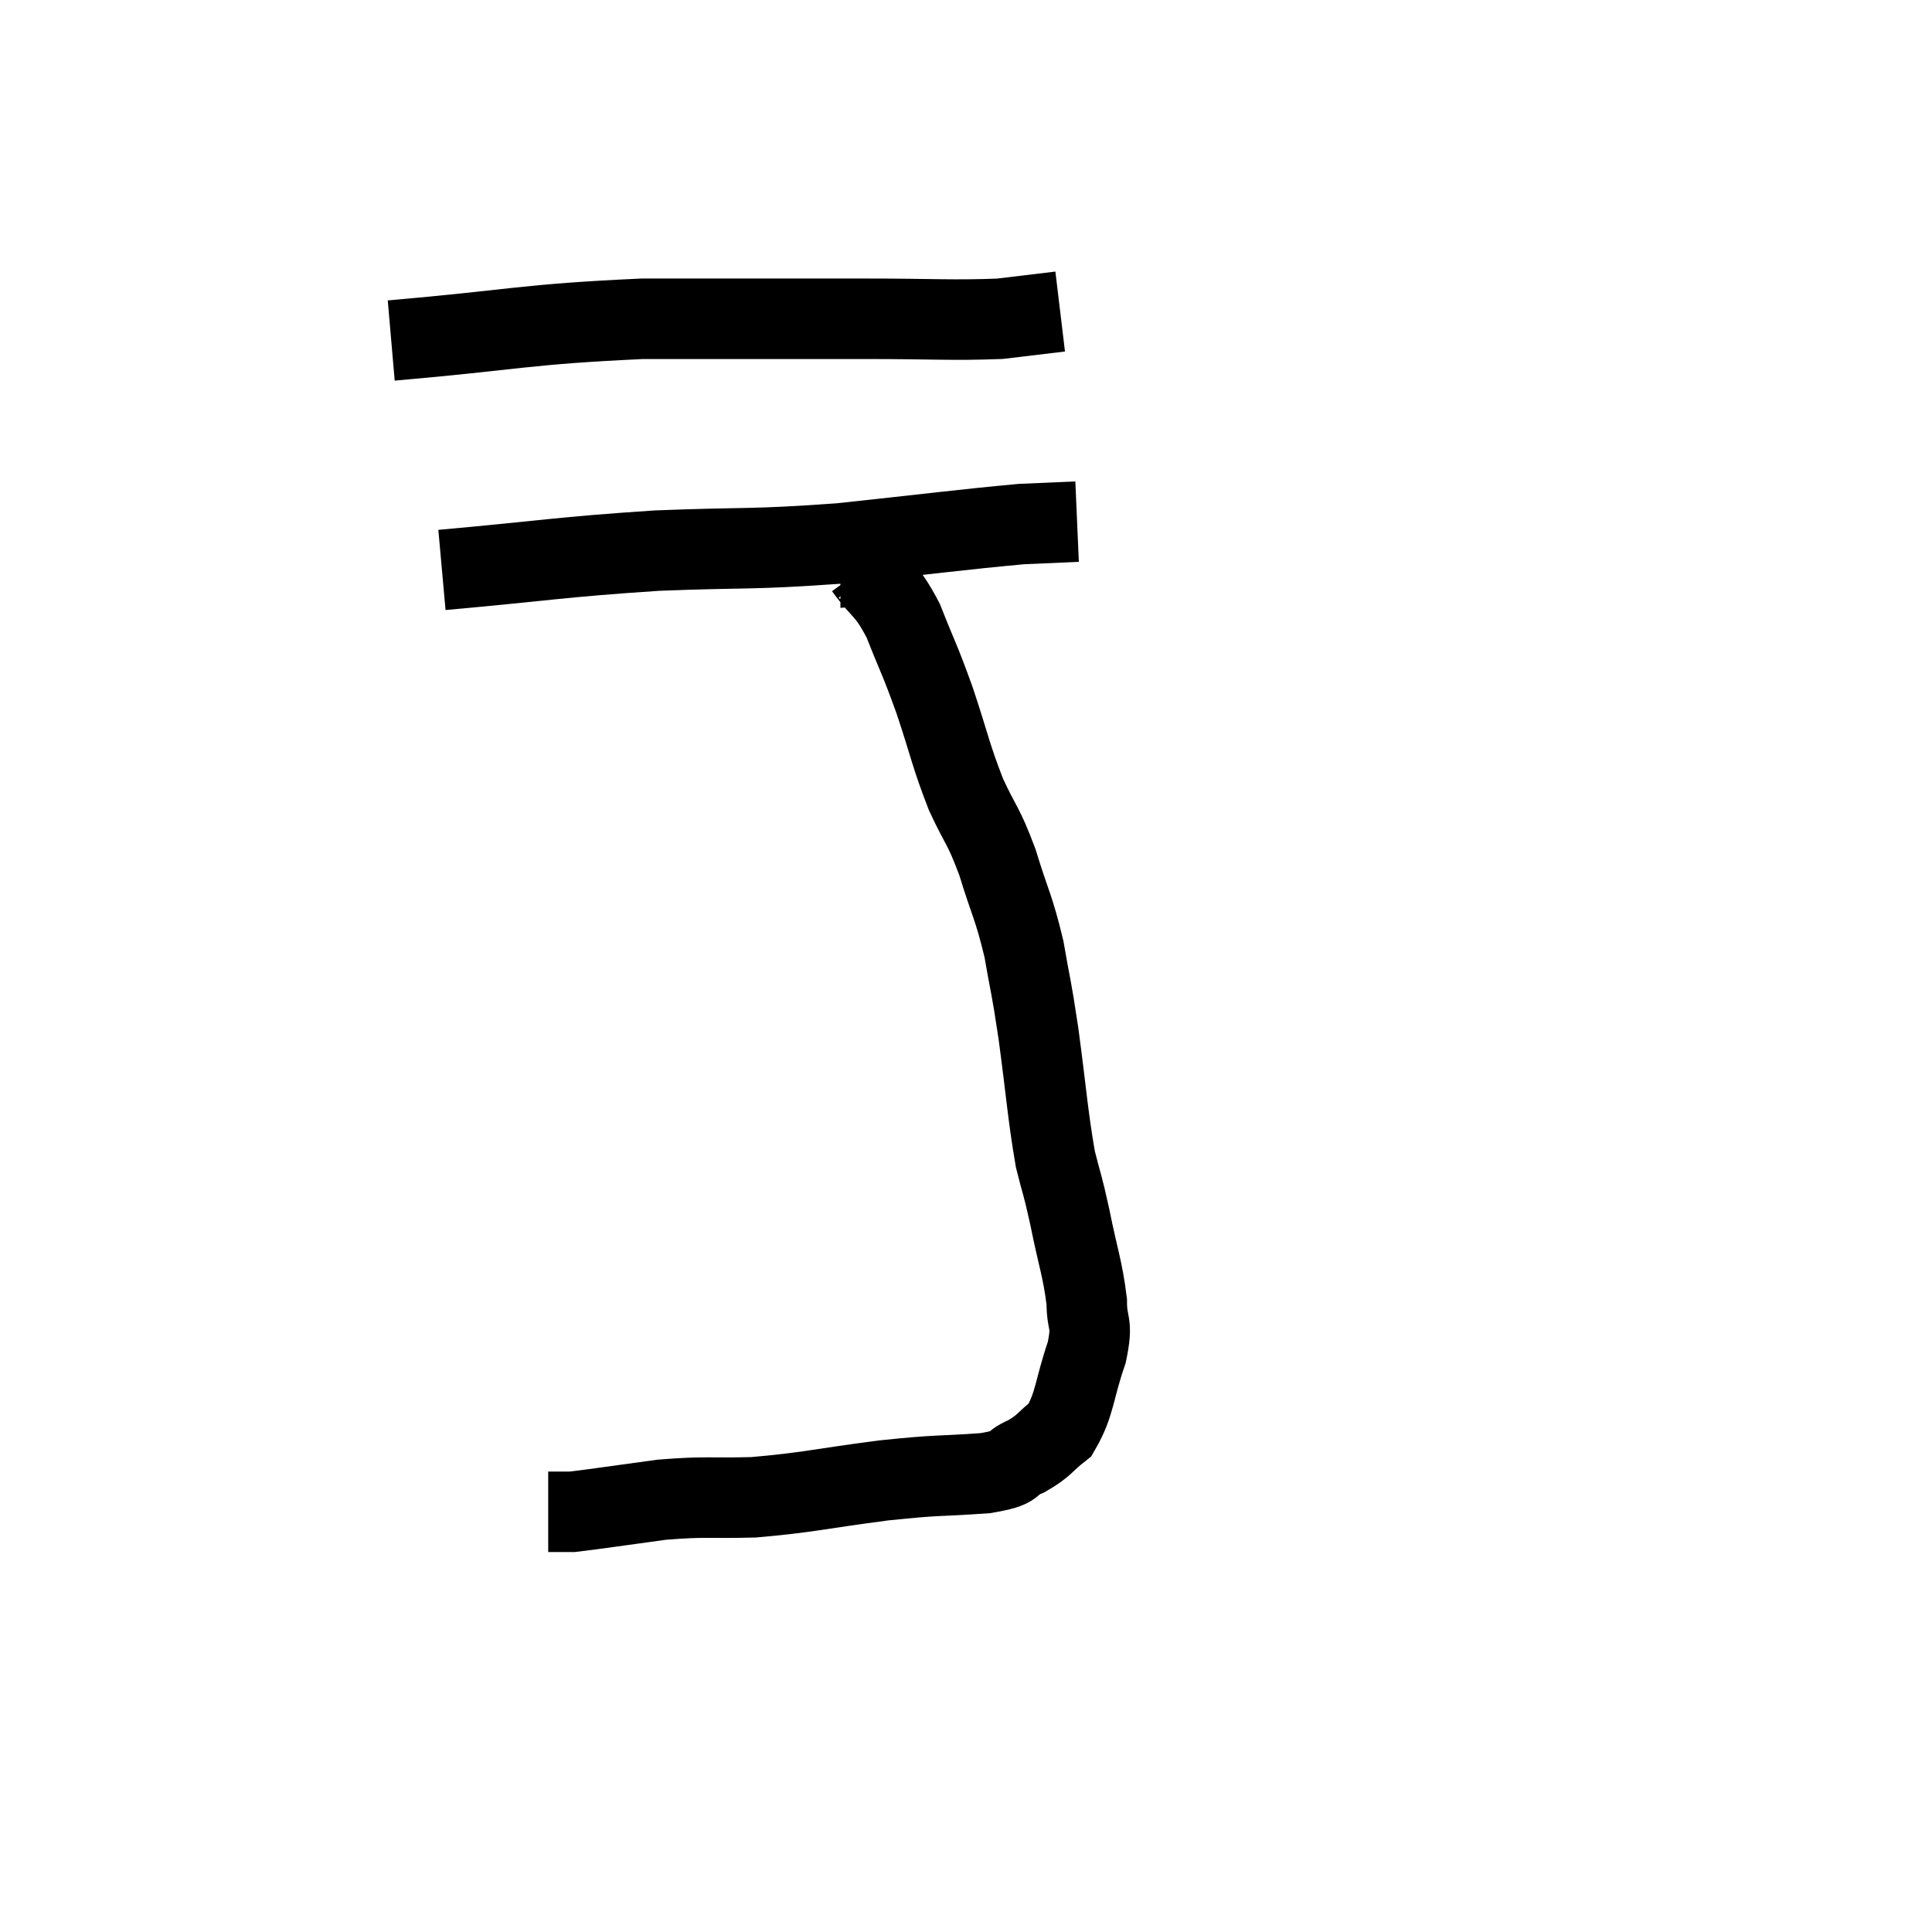 <svg width="48" height="48" viewBox="0 0 48 48" xmlns="http://www.w3.org/2000/svg"><path d="M 9.72 8.46 C 12.84 8.19, 13.005 8.055, 15.96 7.92 C 18.75 7.92, 19.32 7.92, 21.54 7.92 C 23.19 7.92, 23.64 7.965, 24.84 7.92 L 26.34 7.74" fill="none" stroke="black" stroke-width="2"></path><path d="M 10.98 14.16 C 13.65 13.92, 13.845 13.845, 16.32 13.68 C 18.6 13.59, 18.615 13.665, 20.88 13.5 C 23.13 13.26, 23.91 13.155, 25.38 13.02 L 26.76 12.96" fill="none" stroke="black" stroke-width="2"></path><path d="M 20.88 14.1 C 21.18 14.1, 21.09 13.77, 21.48 14.1 C 21.96 14.76, 22.005 14.595, 22.44 15.42 C 22.83 16.41, 22.83 16.32, 23.22 17.4 C 23.61 18.57, 23.61 18.735, 24 19.74 C 24.39 20.58, 24.42 20.46, 24.78 21.42 C 25.11 22.5, 25.185 22.515, 25.44 23.58 C 25.62 24.63, 25.605 24.375, 25.8 25.68 C 26.01 27.24, 26.025 27.66, 26.22 28.8 C 26.4 29.52, 26.385 29.355, 26.58 30.24 C 26.79 31.29, 26.895 31.5, 27 32.34 C 27 32.97, 27.165 32.805, 27 33.6 C 26.67 34.56, 26.715 34.875, 26.34 35.52 C 25.92 35.85, 25.965 35.91, 25.5 36.18 C 24.99 36.39, 25.365 36.45, 24.48 36.6 C 23.22 36.69, 23.4 36.63, 21.96 36.78 C 20.34 36.99, 20.1 37.08, 18.72 37.2 C 17.58 37.23, 17.565 37.17, 16.44 37.26 C 15.33 37.41, 14.85 37.485, 14.22 37.56 C 14.07 37.56, 14.07 37.56, 13.92 37.56 C 13.77 37.56, 13.695 37.56, 13.62 37.56 C 13.62 37.56, 13.62 37.56, 13.62 37.56 L 13.62 37.56" fill="none" stroke="black" stroke-width="2"></path></svg>